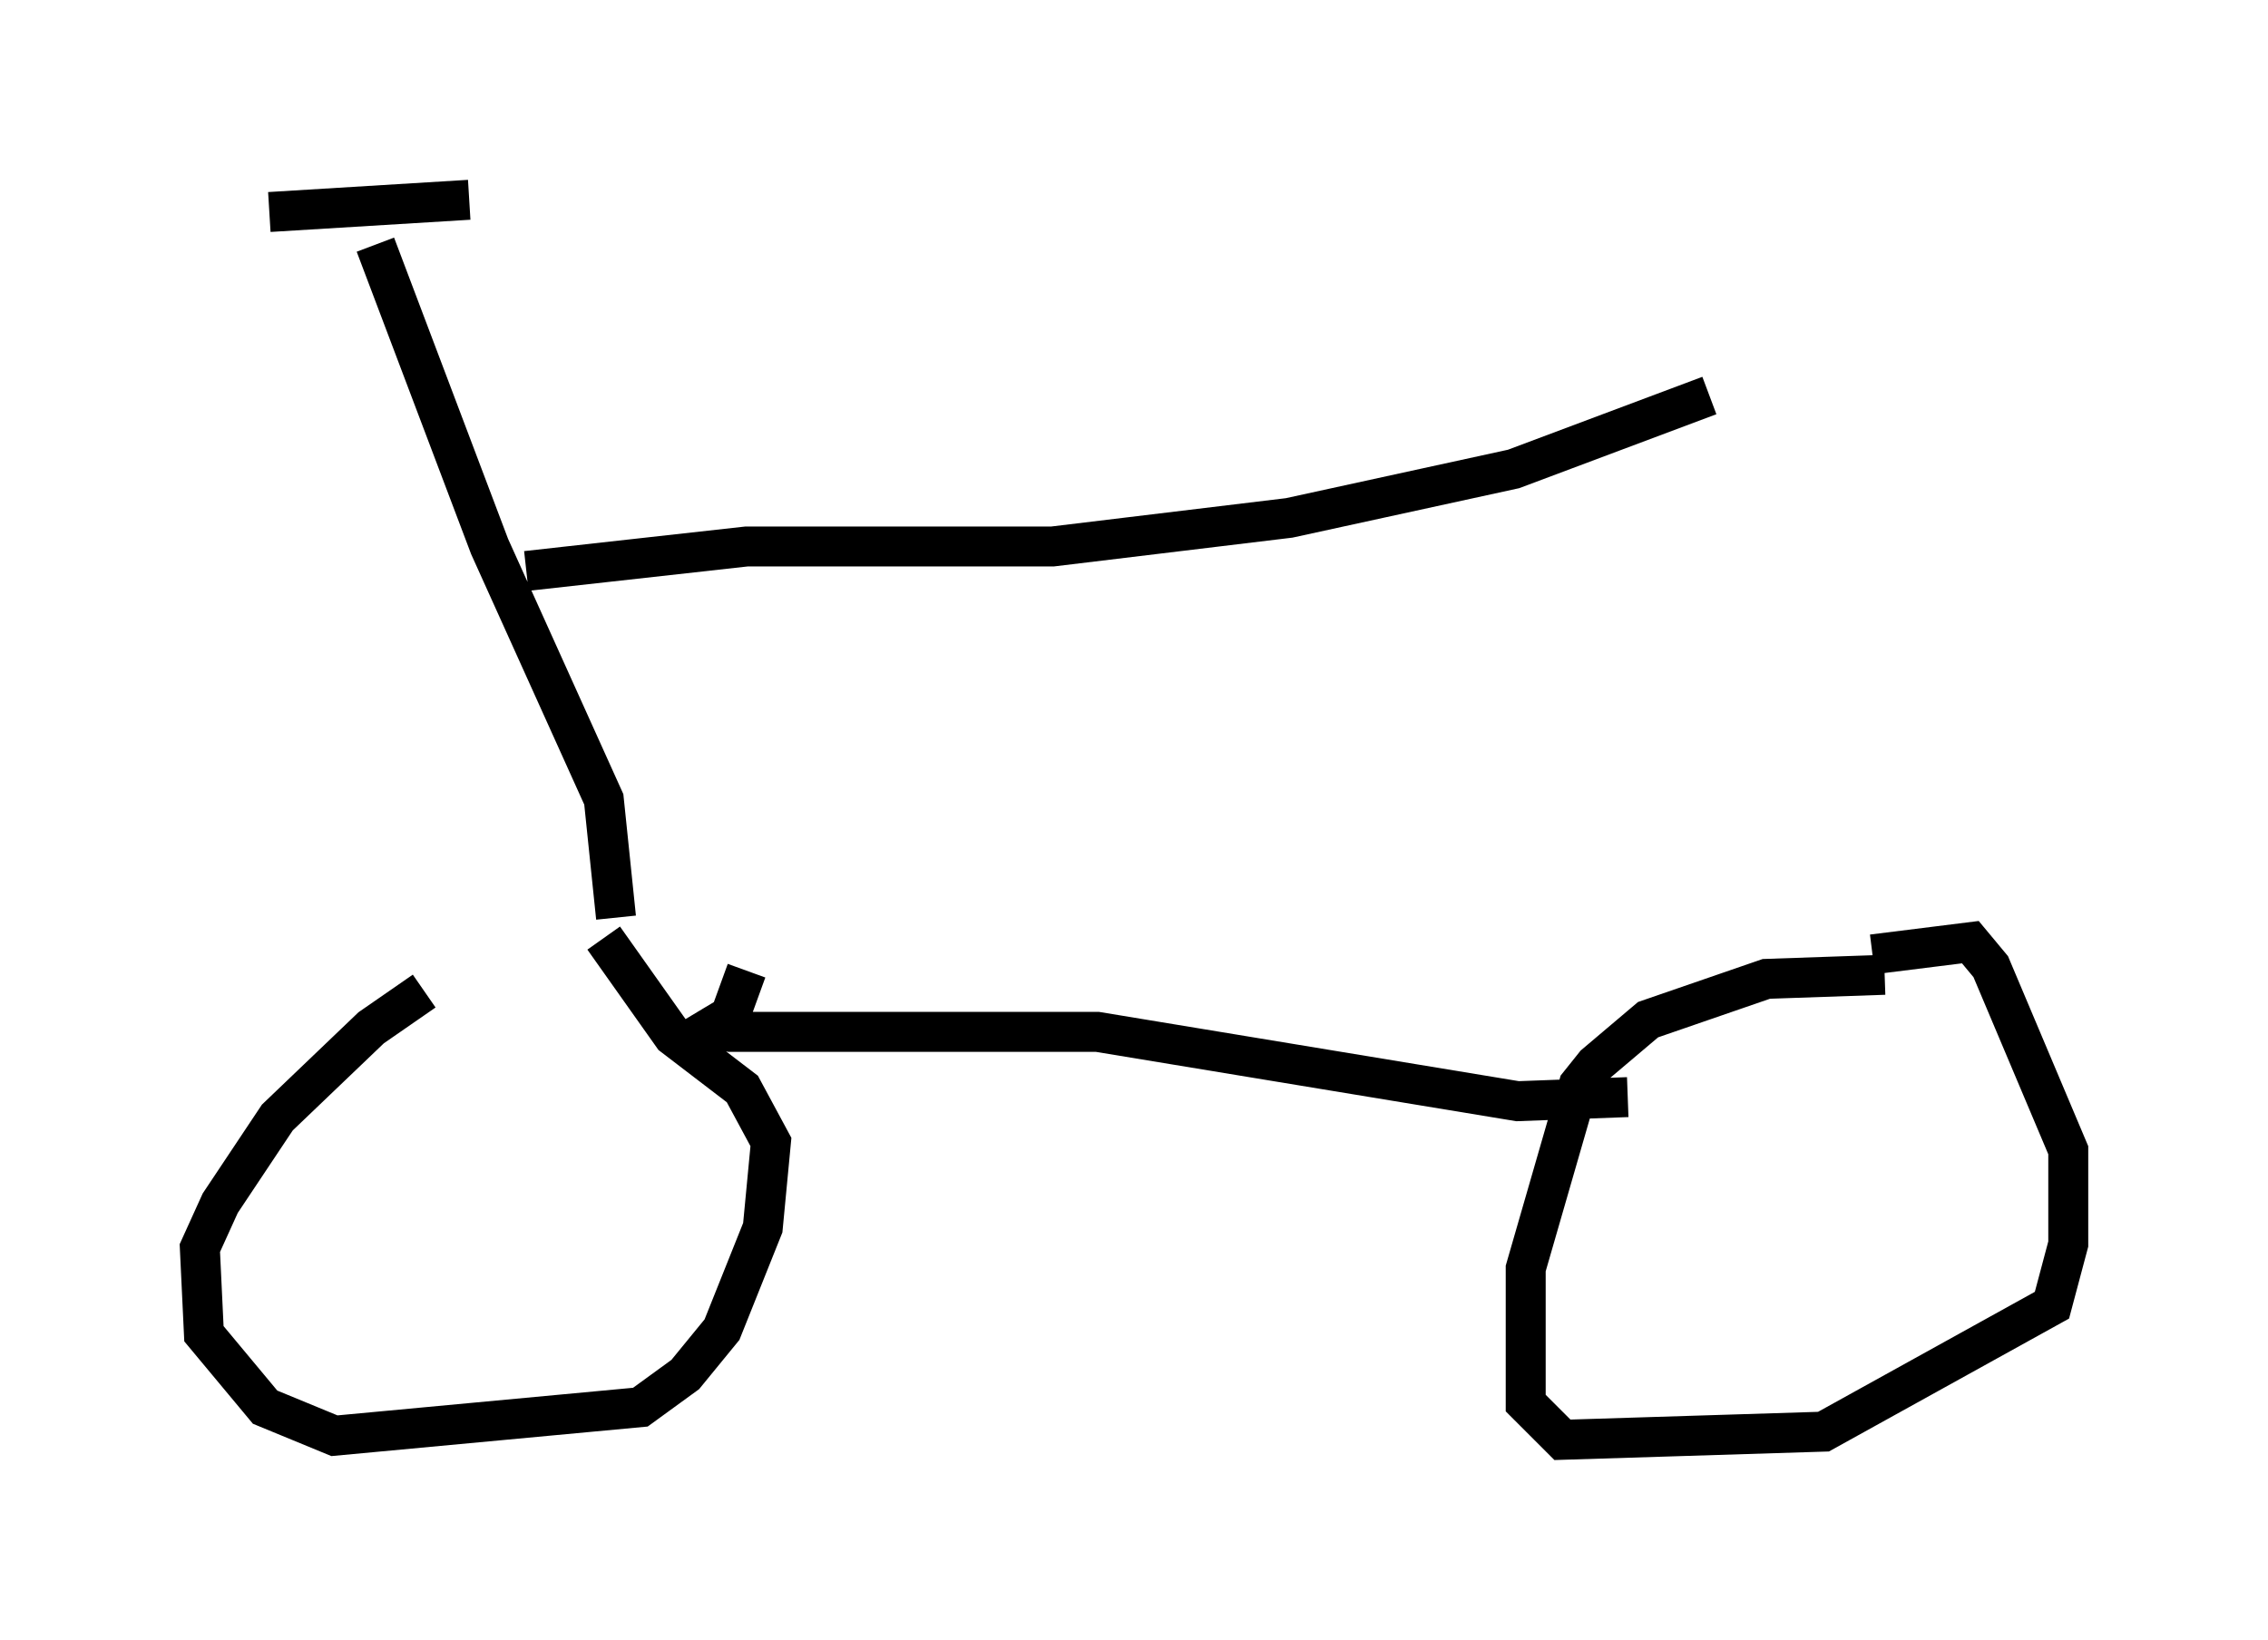 <?xml version="1.0" encoding="utf-8" ?>
<svg baseProfile="full" height="41.034" version="1.1" width="56.755" xmlns="http://www.w3.org/2000/svg" xmlns:ev="http://www.w3.org/2001/xml-events" xmlns:xlink="http://www.w3.org/1999/xlink"><defs /><rect fill="white" height="41.034" width="56.755" x="0" y="0" /><path d="M15.821, 24.906 m-5.206, -0.102 l-1.327, 0.919 -2.348, 2.246 l-1.429, 2.144 -0.51, 1.123 l0.102, 2.144 1.531, 1.838 l1.735, 0.715 7.656, -0.715 l1.123, -0.817 0.919, -1.123 l1.021, -2.552 0.204, -2.144 l-0.715, -1.327 -1.735, -1.327 l-1.735, -2.45 m32.055, 0.919 l-2.96, 0.102 -2.96, 1.021 l-1.327, 1.123 -0.408, 0.51 l-1.327, 4.594 0.0, 3.369 l0.919, 0.919 6.533, -0.204 l5.717, -3.165 0.408, -1.531 l0.0, -2.348 -1.94, -4.594 l-0.51, -0.613 -2.45, 0.306 m-28.175, 0.408 l-0.408, 1.123 -0.51, 0.306 l0.51, 0.102 9.188, 0.0 l10.515, 1.735 2.756, -0.102 m-25.317, -4.492 l-0.306, -2.96 -2.858, -6.329 l-2.858, -7.554 m-2.654, -0.817 l5.002, -0.306 m1.429, 9.29 l5.513, -0.613 7.656, 0.0 l5.921, -0.715 5.615, -1.225 l4.9, -1.838 " fill="none" stroke="black" stroke-width="1" /></svg>